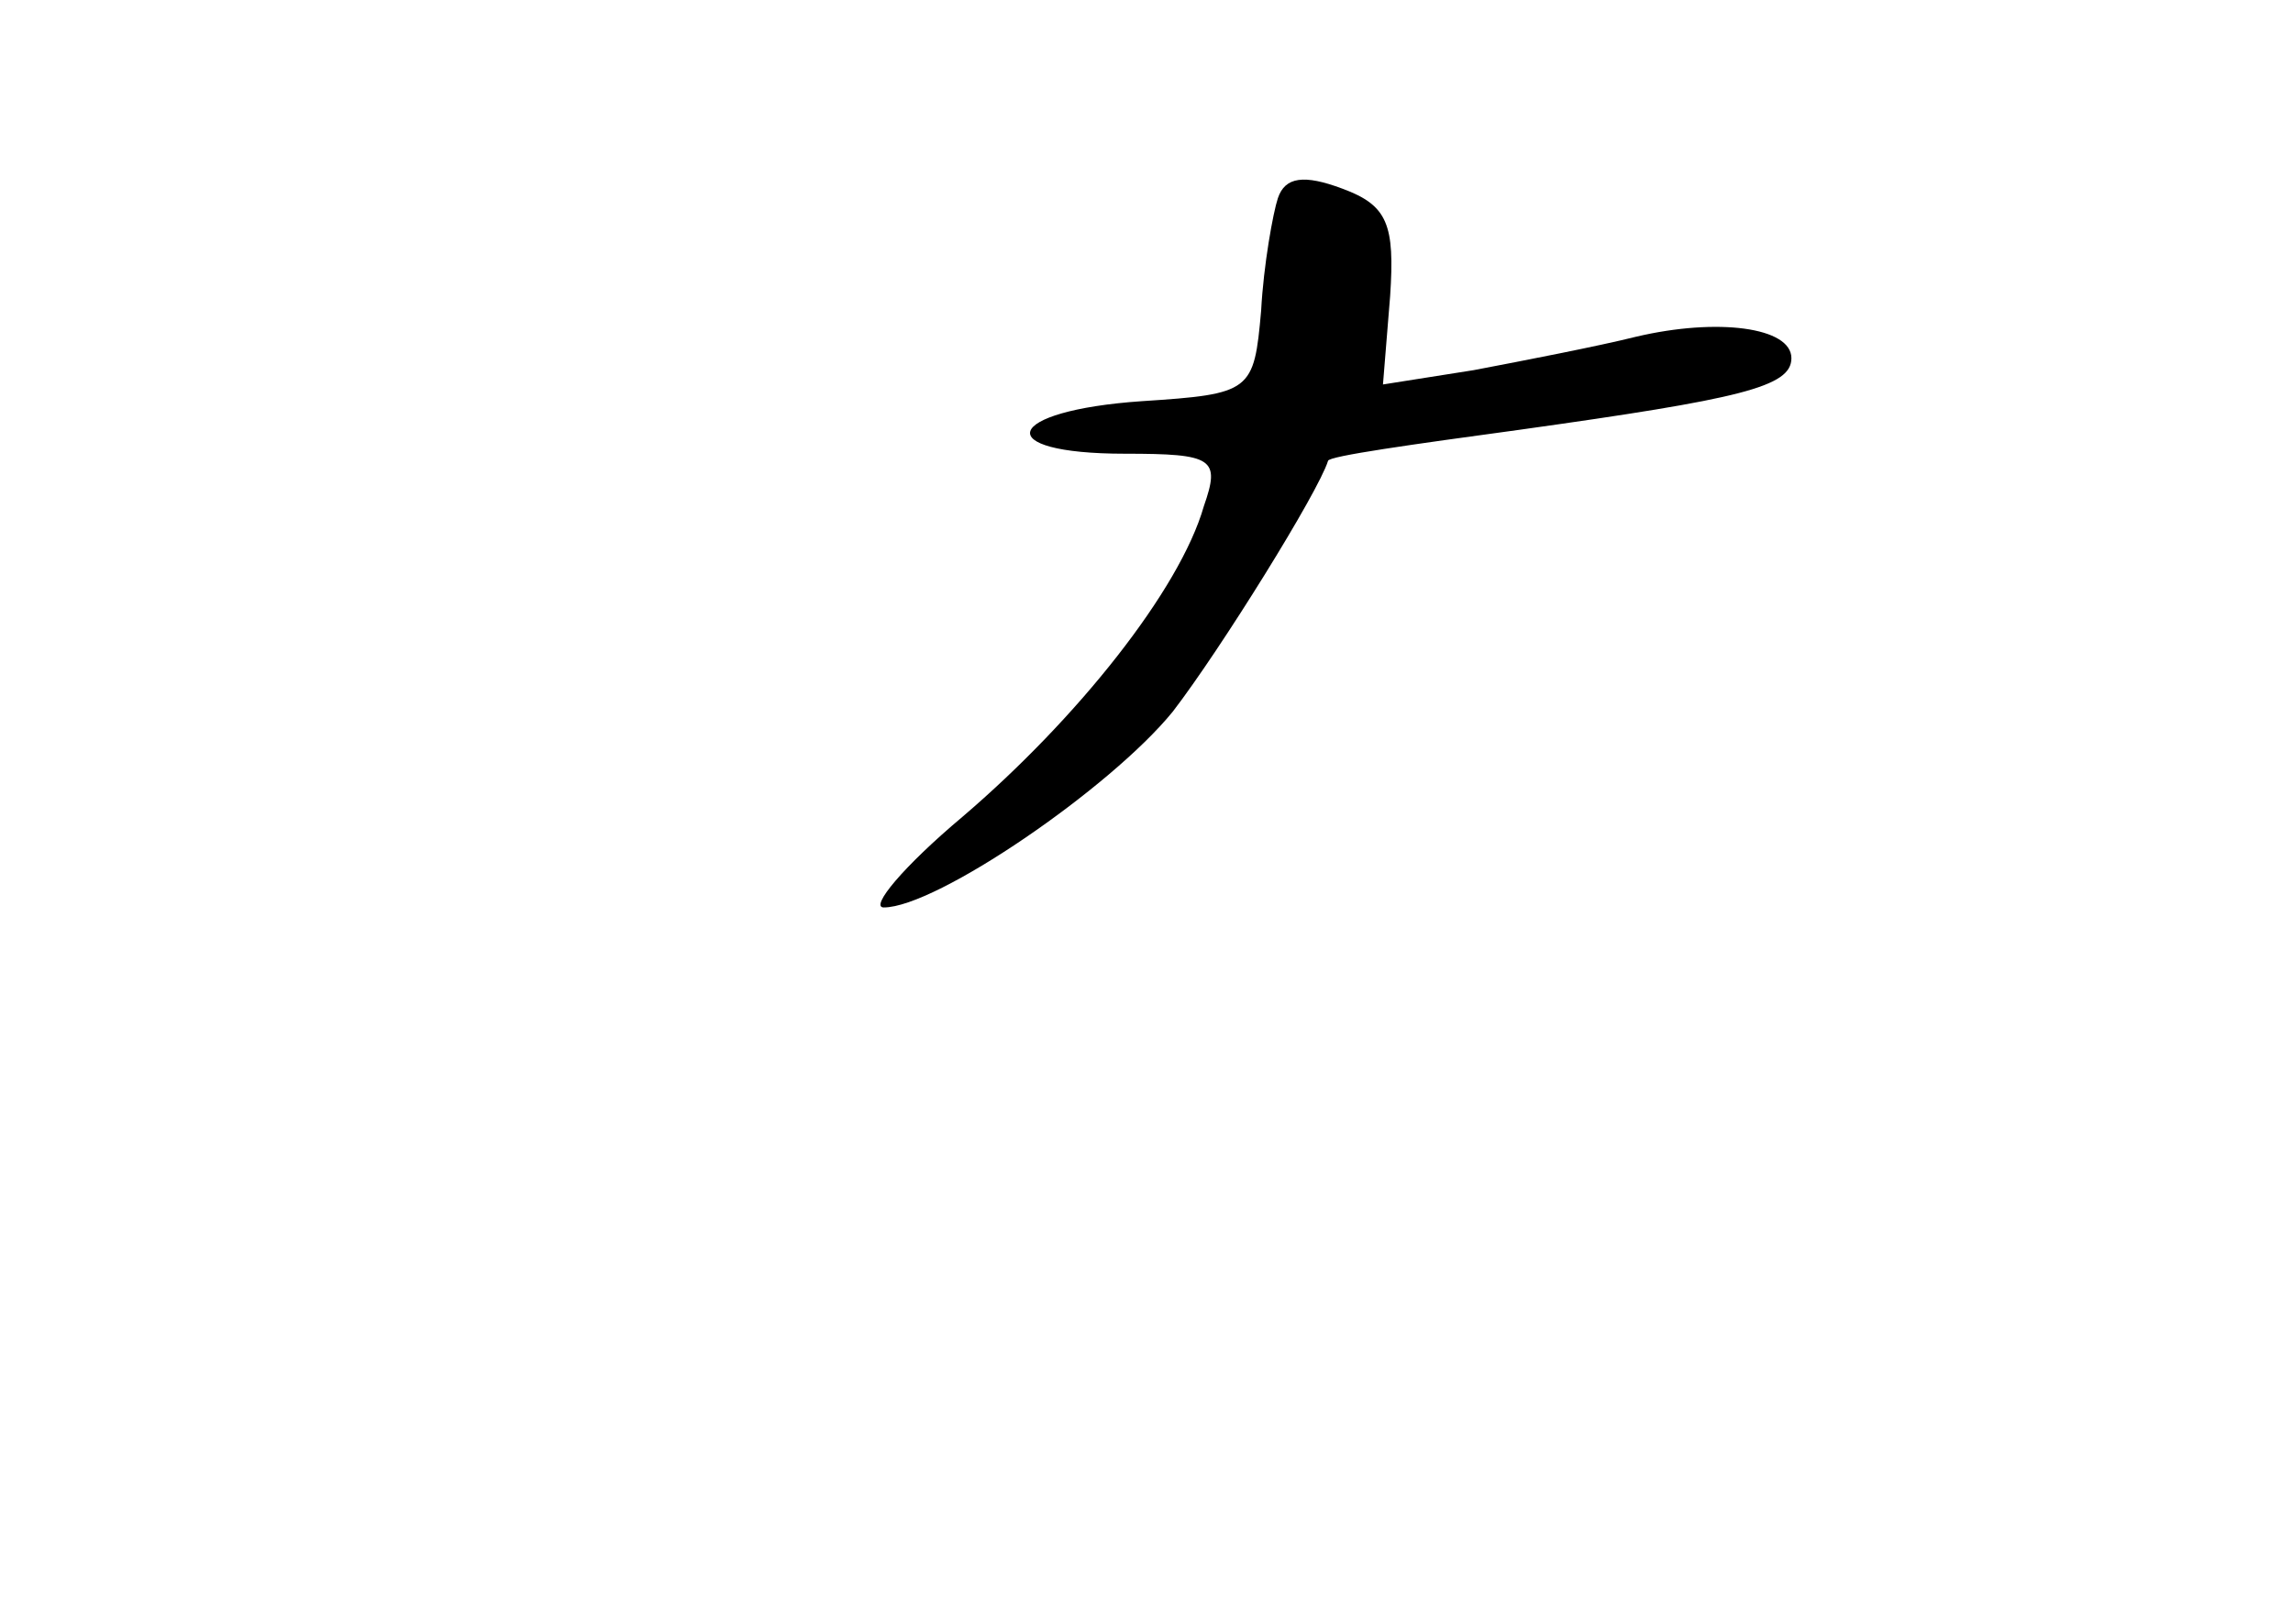 <?xml version="1.0" standalone="no"?>
<!DOCTYPE svg PUBLIC "-//W3C//DTD SVG 20010904//EN"
 "http://www.w3.org/TR/2001/REC-SVG-20010904/DTD/svg10.dtd">
<svg version="1.0" xmlns="http://www.w3.org/2000/svg"
 width="96pt" height="68pt" viewBox="0 0 96 68"
 preserveAspectRatio="xMidYMid meet">
<g transform="translate(0,68) scale(0.1,-0.1)"
fill="#000000" stroke="none">
<path d="M535 597 c-2 -6 -6 -28 -7 -47 -3 -34 -4 -35 -50 -38 -58 -4 -64 -22
-7 -22 37 0 40 -2 33 -22 -10 -35 -53 -89 -101 -130 -25 -21 -39 -38 -33 -38
22 0 95 50 121 82 20 26 61 92 65 105 0 2 36 7 80 13 93 13 114 18 114 30 0
13 -31 17 -65 9 -16 -4 -47 -10 -68 -14 l-38 -6 3 37 c2 30 -1 38 -20 45 -16
6 -24 5 -27 -4z"/>
</g>
</svg>
